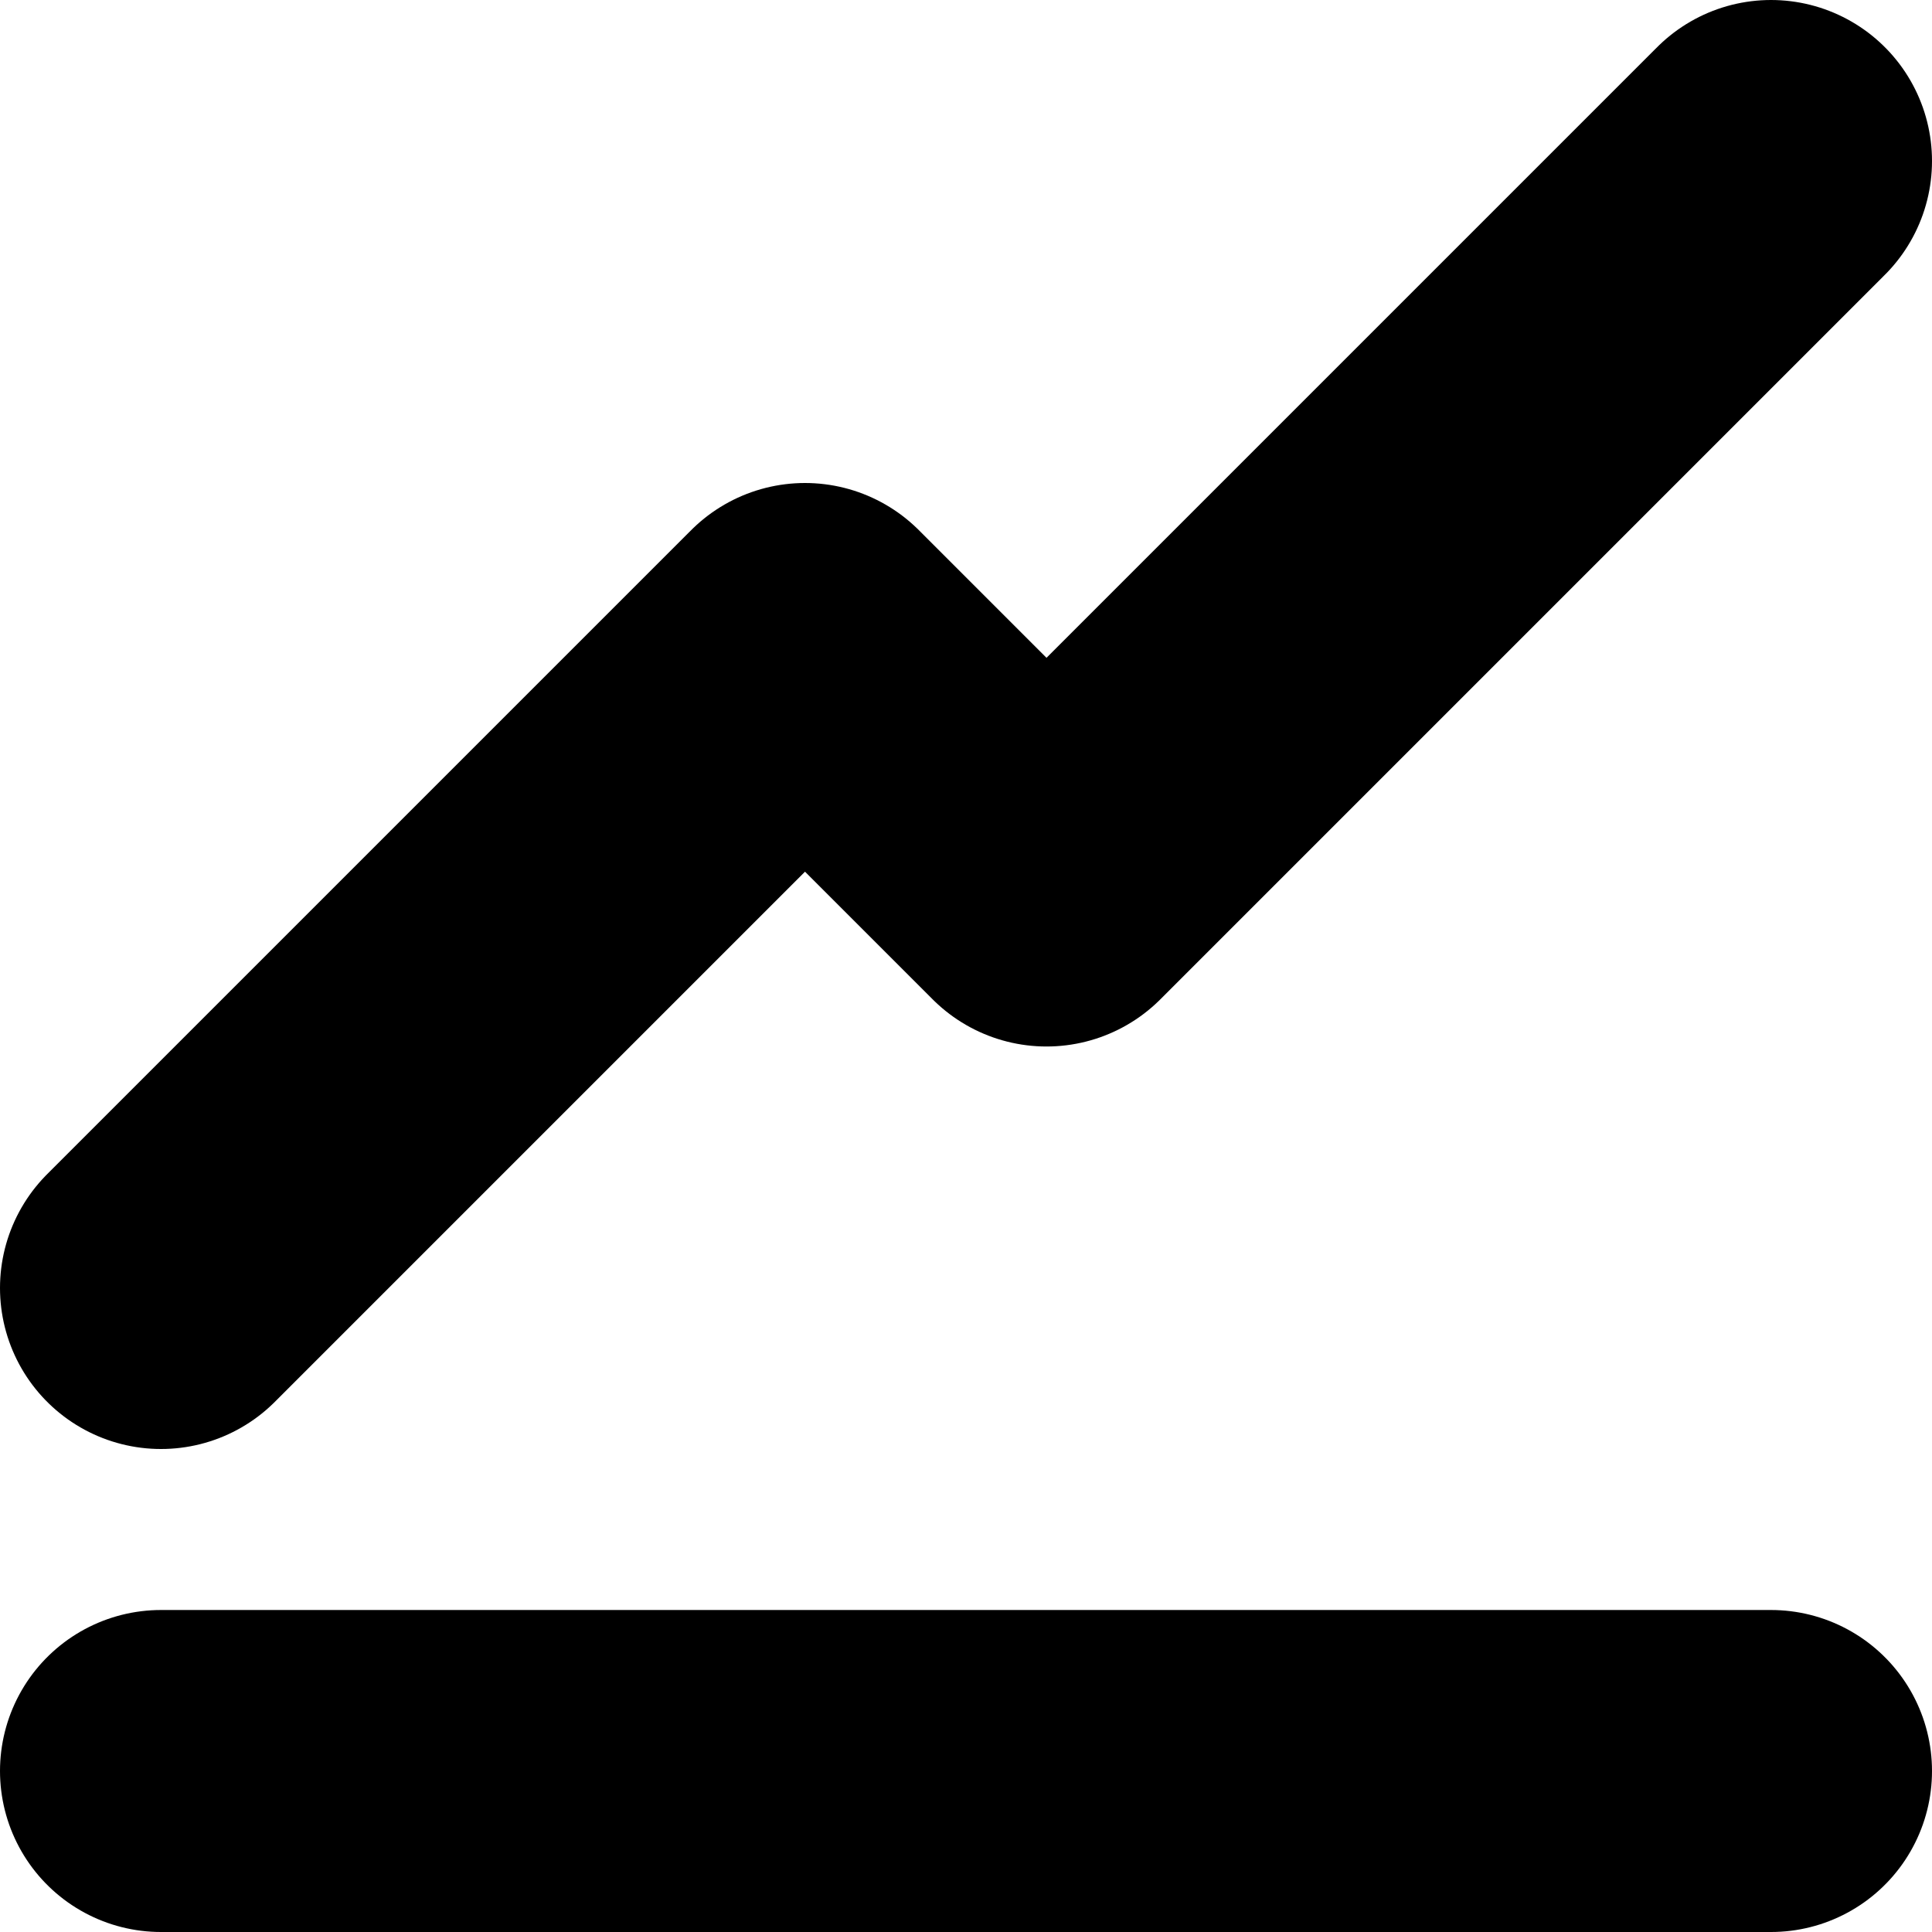 <svg width="12" height="12" viewBox="0 0 12 12" fill="none" xmlns="http://www.w3.org/2000/svg">
<path d="M11 1L6.5 5.5L5 4L1 8" stroke="black" stroke-width="2" stroke-linecap="round" stroke-linejoin="round"/>
<line x1="1" y1="11" x2="11" y2="11" stroke="black" stroke-width="2" stroke-linecap="round"/>
</svg>
